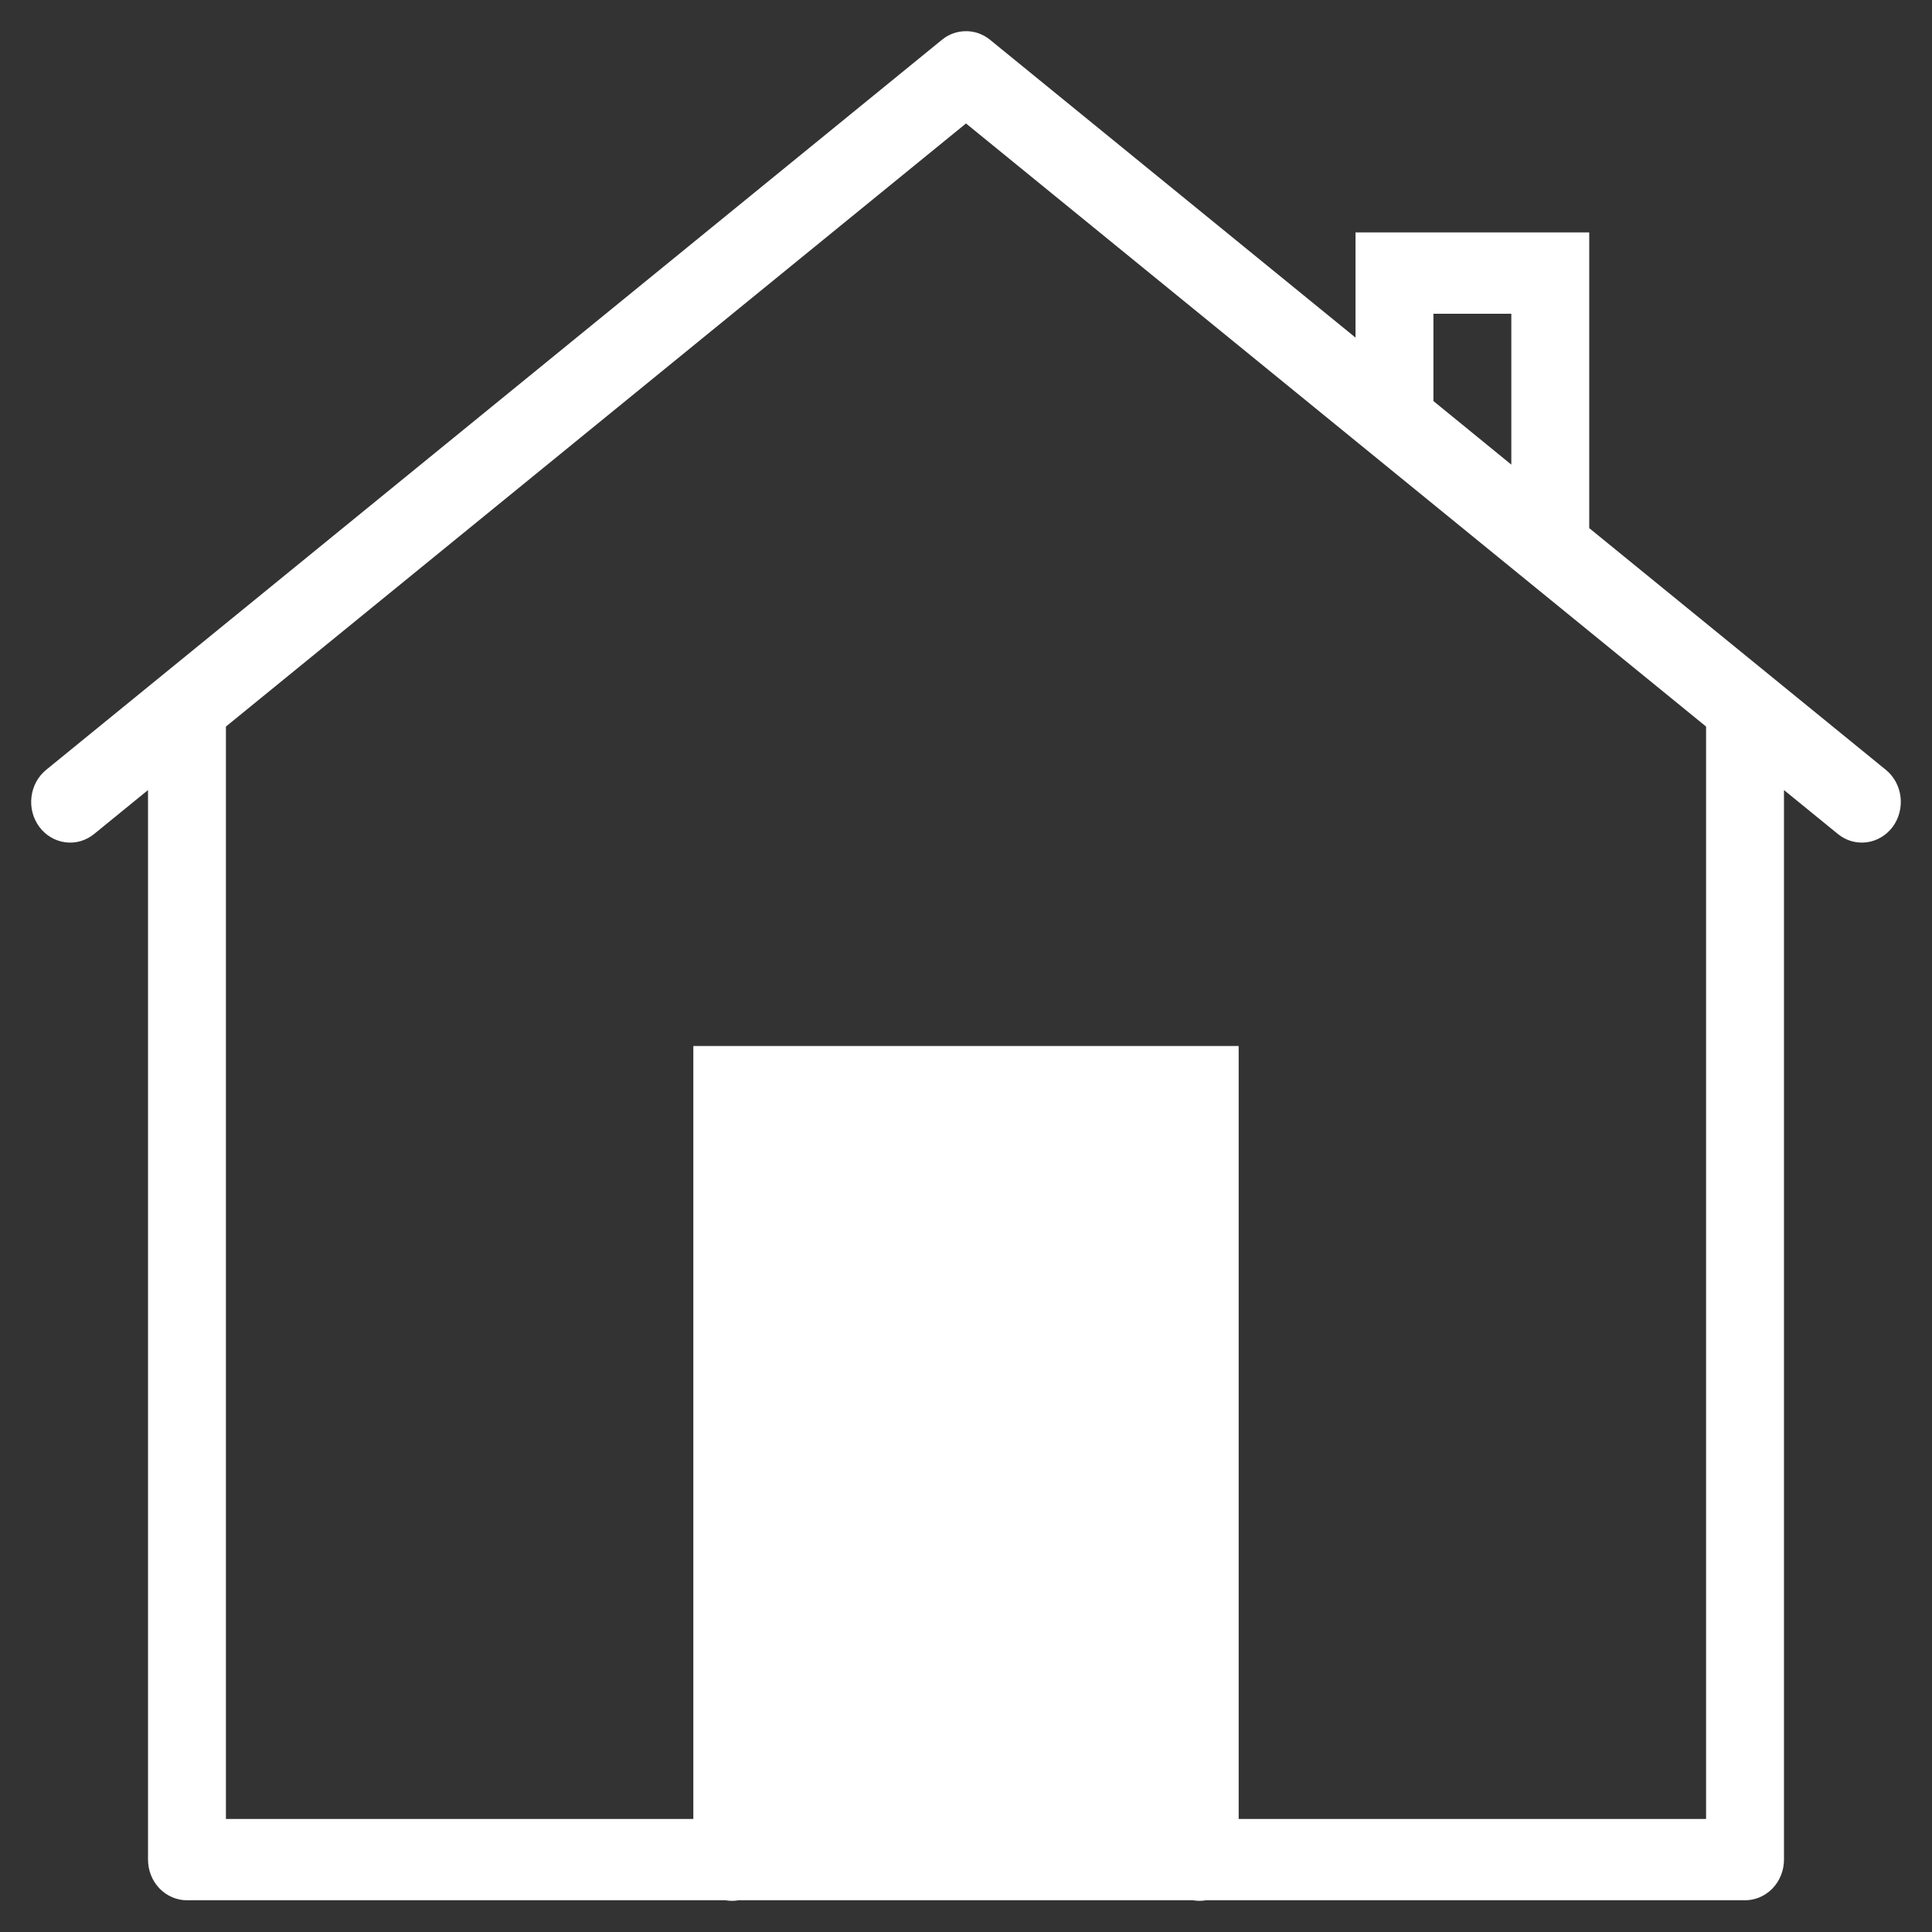 <svg width="31" height="31" viewBox="0 0 31 31" fill="none" xmlns="http://www.w3.org/2000/svg">
<rect x="0" y="0" width="31" height="31" fill="#333333" stroke="none"/>
<path d="M15.477 0.501C15.346 0.505 15.219 0.553 15.116 0.637L0.741 12.352C0.61 12.459 0.525 12.615 0.505 12.787C0.484 12.959 0.53 13.132 0.632 13.269C0.734 13.405 0.884 13.494 1.049 13.515C1.213 13.537 1.379 13.489 1.51 13.382L2.375 12.677V29.838C2.375 30.012 2.441 30.178 2.558 30.3C2.676 30.422 2.835 30.491 3 30.491H11.645C11.713 30.503 11.781 30.503 11.849 30.491H19.145C19.212 30.503 19.281 30.503 19.349 30.491H28C28.165 30.491 28.324 30.422 28.442 30.3C28.559 30.178 28.625 30.012 28.625 29.838V12.677L29.49 13.382C29.555 13.435 29.629 13.474 29.708 13.497C29.787 13.519 29.87 13.526 29.951 13.515C30.033 13.505 30.112 13.477 30.183 13.435C30.255 13.393 30.317 13.336 30.368 13.269C30.418 13.201 30.456 13.124 30.477 13.041C30.499 12.958 30.505 12.872 30.495 12.787C30.485 12.702 30.459 12.62 30.419 12.545C30.378 12.47 30.324 12.405 30.259 12.352L25.5 8.474V3.729H21.75V5.417L15.884 0.637C15.768 0.543 15.624 0.494 15.477 0.501ZM15.5 1.981L27.375 11.658V29.186H19.875V16.784H11.125V29.186H3.625V11.658L15.5 1.981ZM23 5.034H24.25V7.455L23 6.435V5.034Z" fill="white"/>
</svg>
